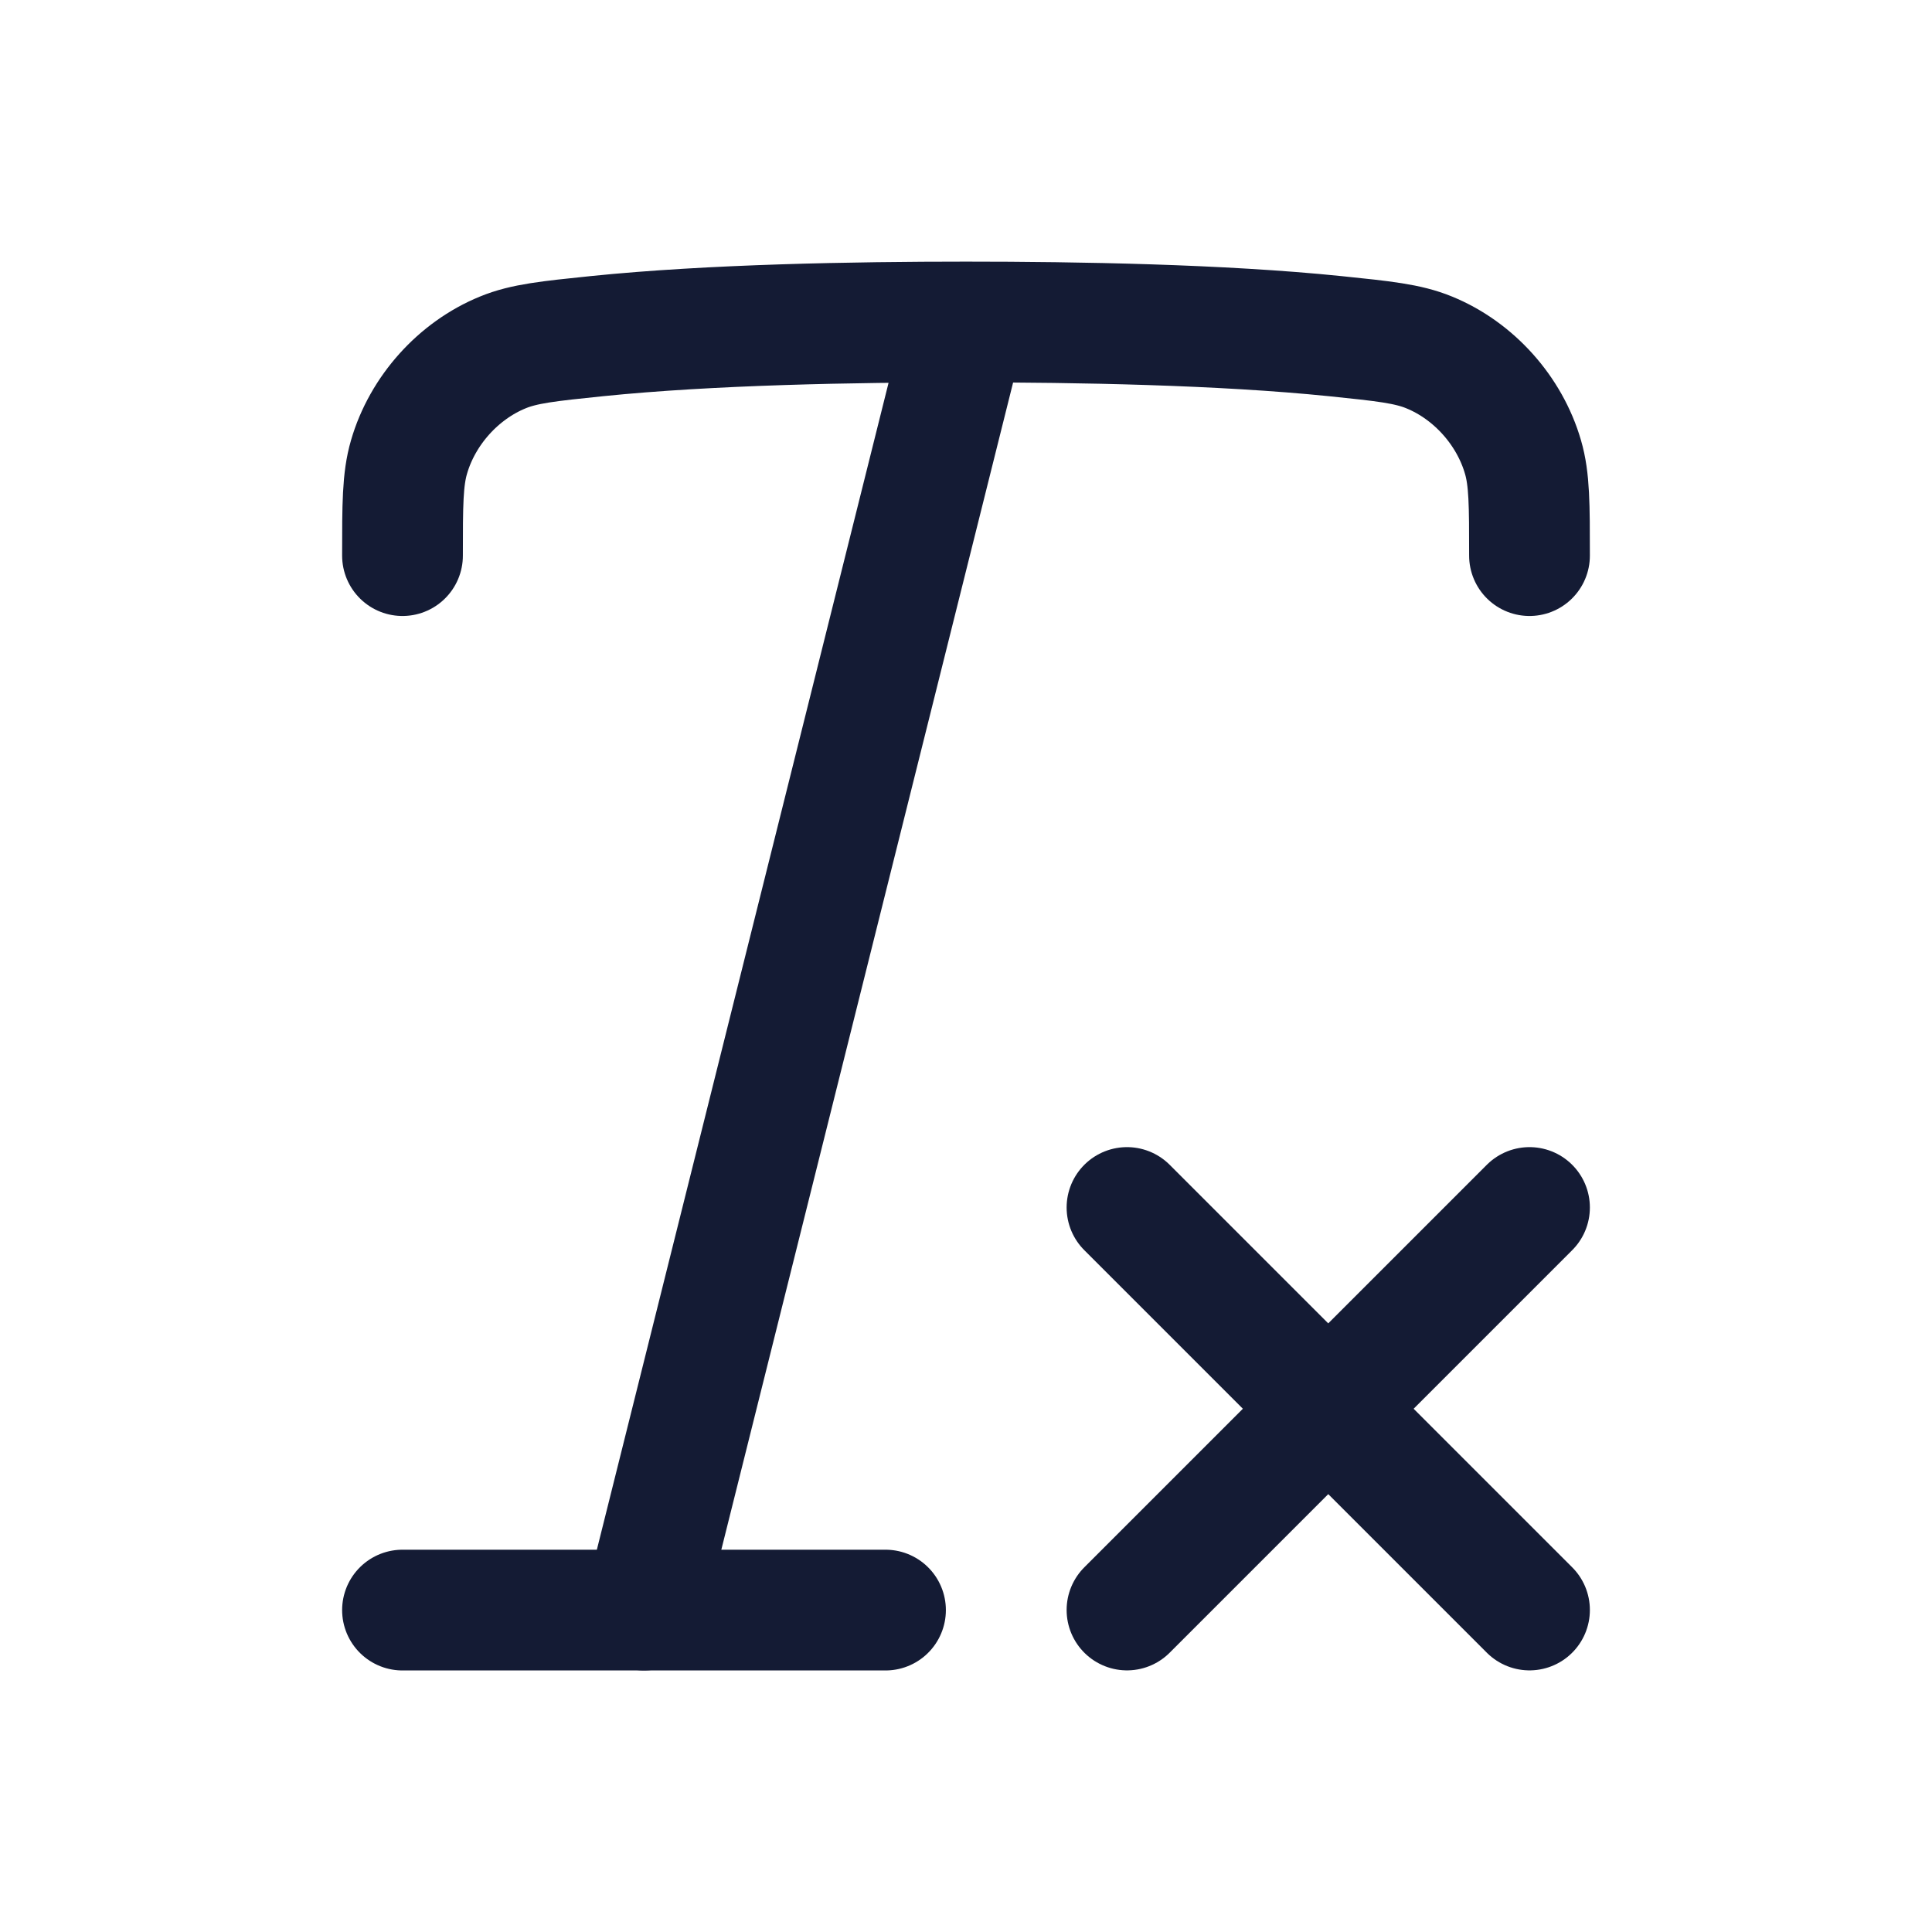 <?xml version="1.0"?>
<svg xmlns="http://www.w3.org/2000/svg" width="24" height="24" viewBox="0 0 24 24" fill="none" data-category="editing" data-tags="text-clear" data-set="Stroke" data-type="Rounded">
<path d="M11 20.001H5" stroke="#141B34" stroke-width="1.5" stroke-linecap="round" stroke-linejoin="round"/>
<path d="M12 4L8 20.001M12 4C13.387 4 15.169 4.031 16.588 4.176C17.189 4.238 17.489 4.269 17.754 4.378C18.307 4.604 18.752 5.101 18.919 5.677C19 5.954 19 6.27 19 6.902M12 4C10.613 4 8.83 4.031 7.412 4.176C6.811 4.238 6.511 4.269 6.246 4.378C5.693 4.604 5.248 5.101 5.081 5.677C5 5.954 5 6.27 5 6.902" stroke="#141B34" stroke-width="1.5" stroke-linecap="round"/>
<path d="M14 15L19 20M14 20L19 15" stroke="#141B34" stroke-width="1.5" stroke-linecap="round" stroke-linejoin="round"/>
</svg>

